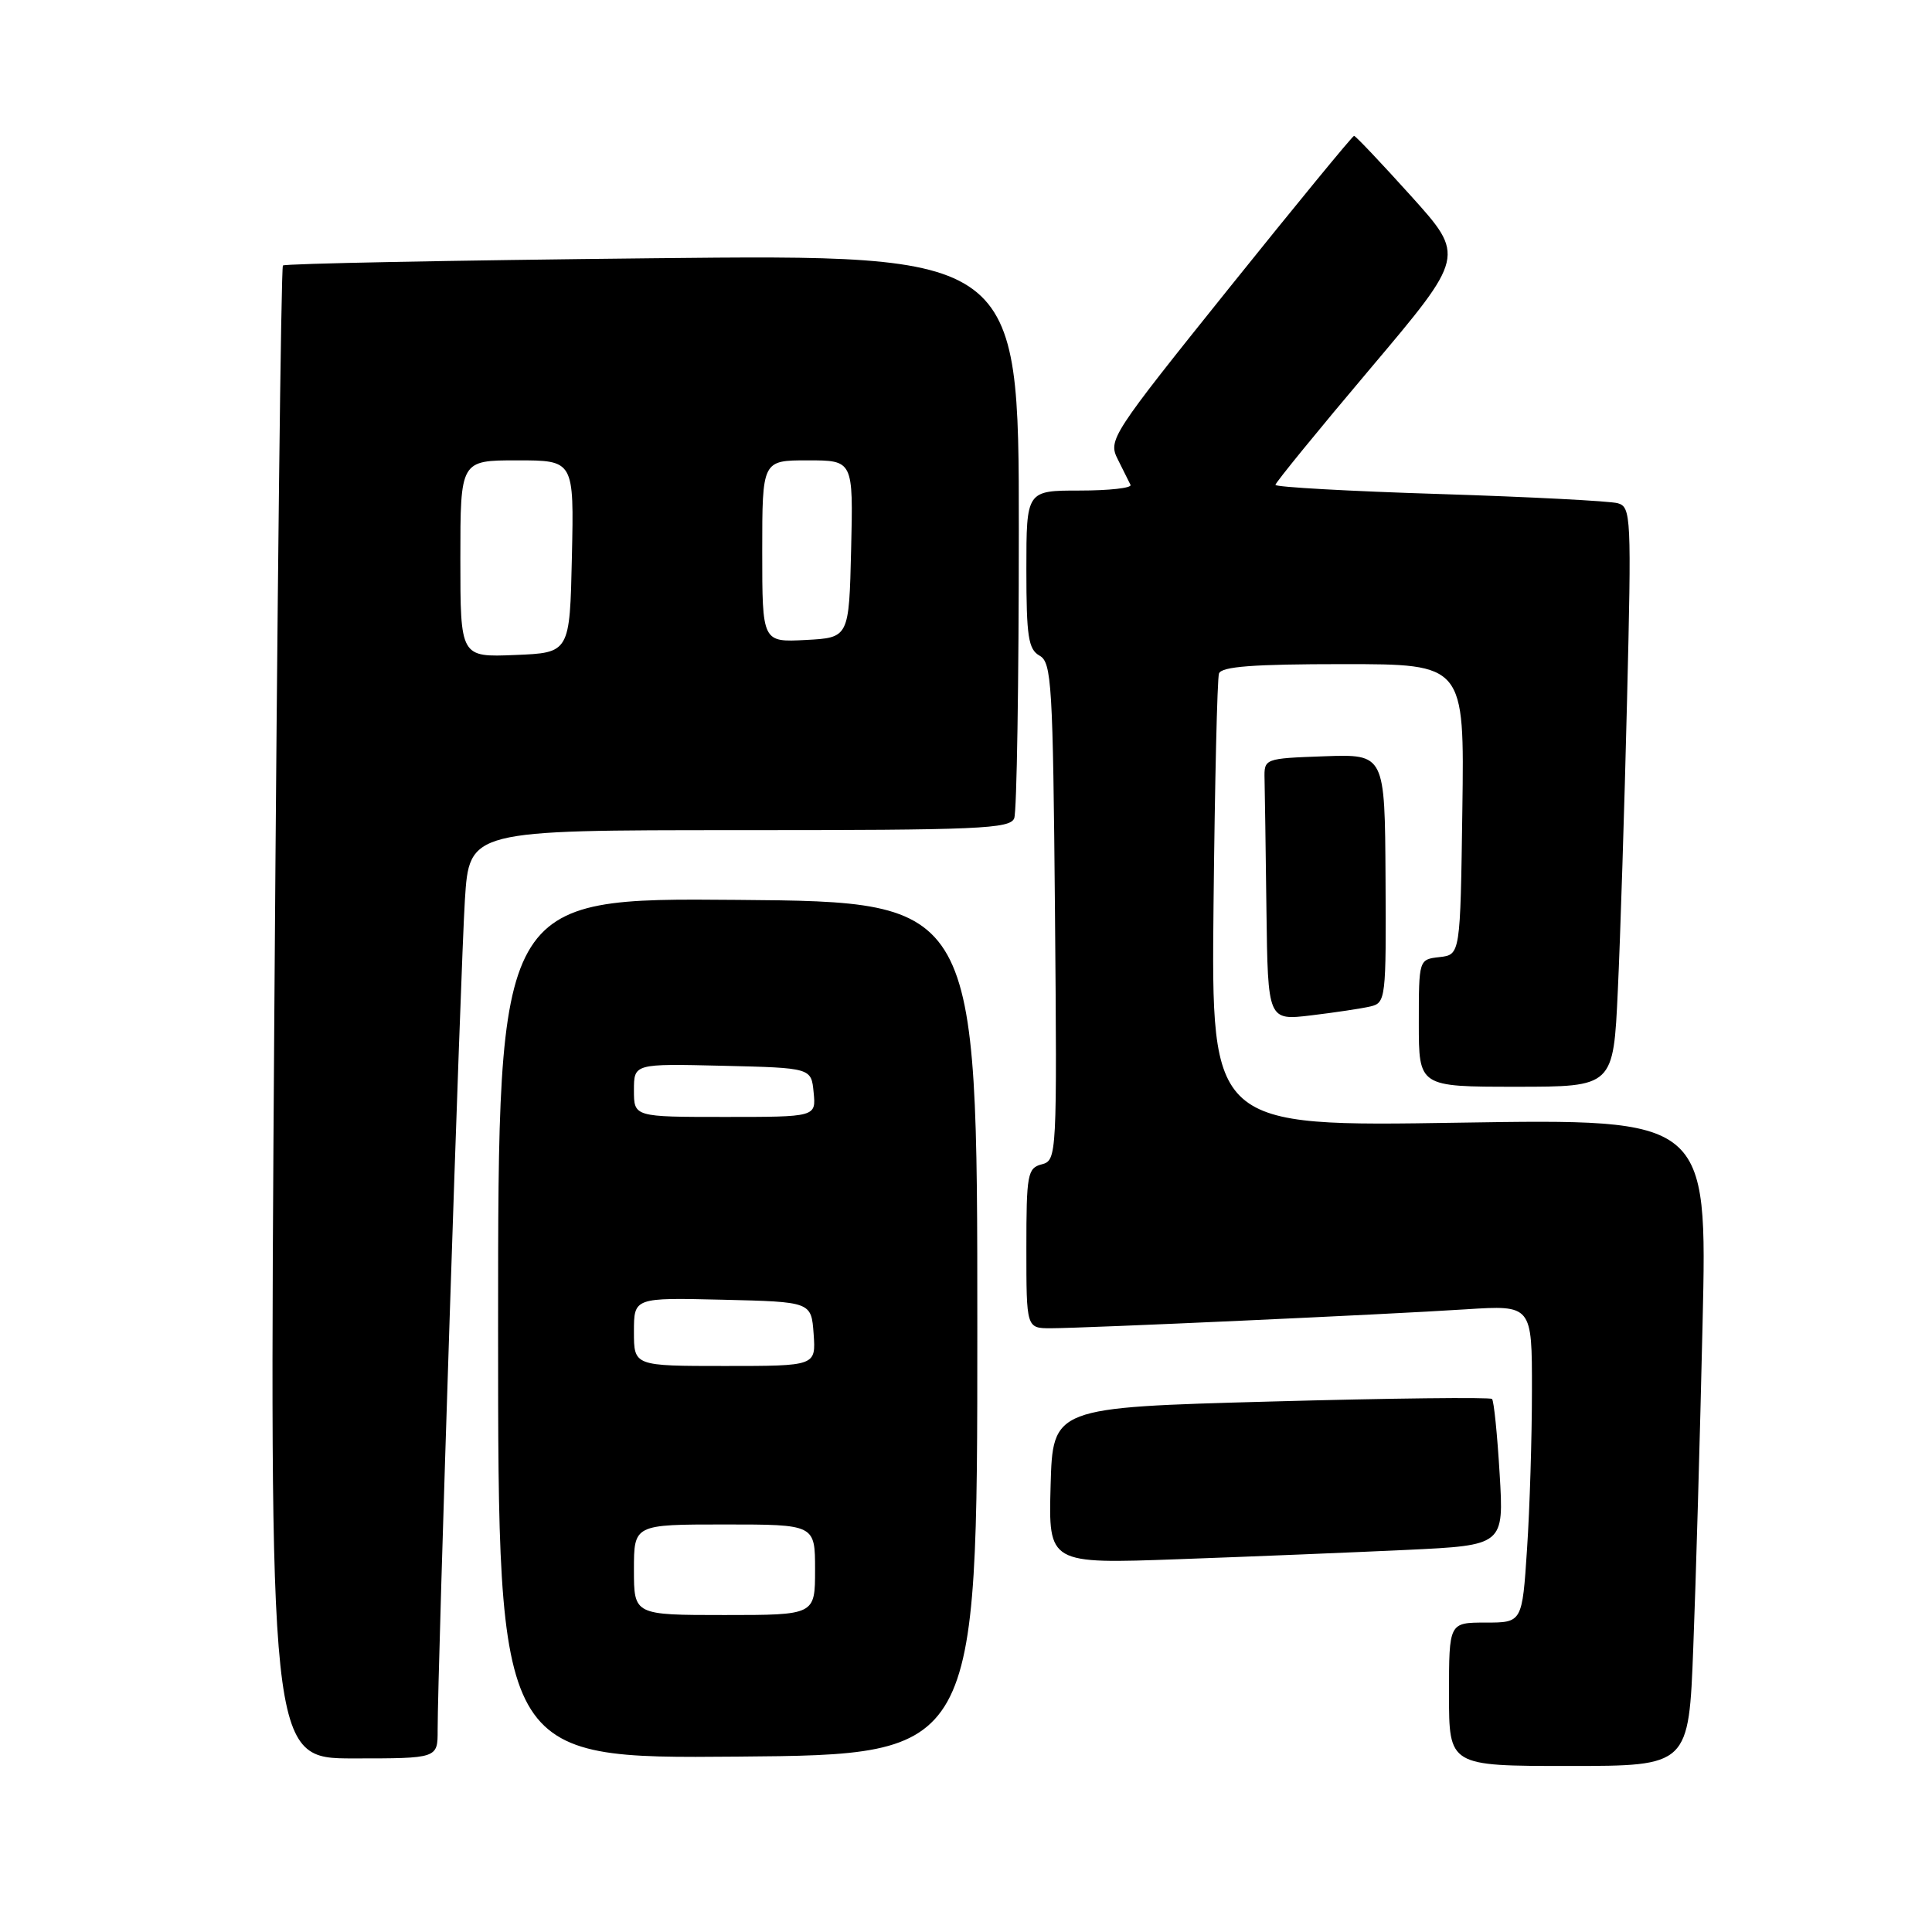 <?xml version="1.0" encoding="UTF-8" standalone="no"?>
<!DOCTYPE svg PUBLIC "-//W3C//DTD SVG 1.1//EN" "http://www.w3.org/Graphics/SVG/1.1/DTD/svg11.dtd" >
<svg xmlns="http://www.w3.org/2000/svg" xmlns:xlink="http://www.w3.org/1999/xlink" version="1.1" viewBox="0 0 256 256">
 <g >
 <path fill="currentColor"
d=" M 224.37 218.25 C 224.71 209.59 225.26 190.29 225.60 175.37 C 226.23 148.24 226.23 148.24 193.37 148.76 C 160.50 149.29 160.50 149.29 160.80 119.89 C 160.97 103.73 161.29 89.94 161.52 89.25 C 161.83 88.32 166.04 88.00 177.99 88.00 C 194.04 88.00 194.04 88.00 193.77 107.25 C 193.50 126.50 193.50 126.50 190.75 126.82 C 188.00 127.13 188.00 127.13 188.00 135.57 C 188.00 144.00 188.00 144.00 200.89 144.00 C 213.78 144.00 213.78 144.00 214.37 131.25 C 214.70 124.24 215.25 106.96 215.59 92.85 C 216.19 68.41 216.13 67.18 214.36 66.68 C 213.34 66.39 202.71 65.84 190.75 65.46 C 178.79 65.09 169.00 64.54 169.00 64.25 C 169.00 63.96 174.66 57.02 181.58 48.83 C 194.15 33.94 194.15 33.94 186.97 25.97 C 183.02 21.59 179.62 18.00 179.42 18.00 C 179.22 18.00 171.79 27.05 162.91 38.11 C 147.22 57.66 146.81 58.29 148.11 60.86 C 148.84 62.31 149.60 63.84 149.80 64.25 C 150.00 64.66 146.98 65.00 143.08 65.00 C 136.00 65.00 136.00 65.00 136.00 75.45 C 136.00 84.36 136.26 86.04 137.75 86.88 C 139.35 87.77 139.52 90.64 139.79 120.80 C 140.07 153.23 140.04 153.75 138.04 154.28 C 136.15 154.77 136.00 155.59 136.00 165.41 C 136.00 176.00 136.00 176.00 139.25 176.00 C 143.79 175.99 183.66 174.18 194.25 173.49 C 203.00 172.93 203.00 172.93 202.99 184.21 C 202.99 190.42 202.70 199.89 202.34 205.25 C 201.70 215.00 201.70 215.00 196.85 215.00 C 192.00 215.00 192.00 215.00 192.00 224.50 C 192.00 234.00 192.00 234.00 207.89 234.00 C 223.77 234.00 223.77 234.00 224.37 218.25 Z  M 57.99 229.25 C 57.98 221.45 61.04 128.09 61.60 119.25 C 62.19 110.00 62.19 110.00 97.99 110.00 C 129.71 110.00 133.86 109.82 134.39 108.42 C 134.73 107.55 135.00 90.38 135.00 70.27 C 135.00 33.71 135.00 33.71 86.47 34.22 C 59.78 34.50 37.73 34.93 37.49 35.18 C 37.24 35.43 36.73 80.04 36.35 134.32 C 35.67 233.00 35.67 233.00 46.84 233.00 C 58.00 233.00 58.00 233.00 57.99 229.25 Z  M 129.50 176.00 C 129.50 119.50 129.50 119.50 97.75 119.24 C 66.00 118.97 66.00 118.97 66.00 176.00 C 66.00 233.03 66.00 233.03 97.75 232.76 C 129.50 232.50 129.50 232.50 129.50 176.00 Z  M 186.39 205.37 C 199.28 204.76 199.28 204.76 198.71 195.29 C 198.40 190.08 197.95 185.61 197.70 185.37 C 197.45 185.12 184.26 185.27 168.37 185.71 C 139.50 186.50 139.50 186.50 139.21 196.87 C 138.93 207.23 138.93 207.23 156.21 206.60 C 165.72 206.26 179.30 205.70 186.39 205.37 Z  M 181.59 133.36 C 183.62 132.88 183.68 132.32 183.59 116.39 C 183.50 99.93 183.50 99.93 175.50 100.21 C 167.50 100.50 167.50 100.50 167.56 103.25 C 167.60 104.76 167.71 112.58 167.81 120.62 C 168.00 135.23 168.00 135.23 173.75 134.54 C 176.91 134.16 180.44 133.63 181.59 133.36 Z  M 61.00 74.04 C 61.00 61.00 61.00 61.00 68.53 61.00 C 76.06 61.00 76.06 61.00 75.78 73.75 C 75.50 86.50 75.50 86.50 68.25 86.79 C 61.00 87.09 61.00 87.09 61.00 74.04 Z  M 101.00 73.05 C 101.00 61.00 101.00 61.00 107.03 61.00 C 113.06 61.00 113.06 61.00 112.78 72.75 C 112.50 84.50 112.50 84.50 106.75 84.80 C 101.00 85.10 101.00 85.10 101.00 73.05 Z  M 84.00 208.00 C 84.00 202.00 84.00 202.00 96.00 202.00 C 108.00 202.00 108.00 202.00 108.00 208.00 C 108.00 214.00 108.00 214.00 96.00 214.00 C 84.00 214.00 84.00 214.00 84.00 208.00 Z  M 84.00 176.47 C 84.00 171.94 84.00 171.94 95.75 172.22 C 107.50 172.50 107.50 172.50 107.81 176.75 C 108.11 181.00 108.11 181.00 96.06 181.00 C 84.00 181.00 84.00 181.00 84.00 176.47 Z  M 84.00 144.47 C 84.00 140.94 84.00 140.94 95.75 141.22 C 107.50 141.50 107.50 141.50 107.81 144.75 C 108.13 148.00 108.13 148.00 96.06 148.00 C 84.00 148.00 84.00 148.00 84.00 144.47 Z "/>
</g>
</svg>